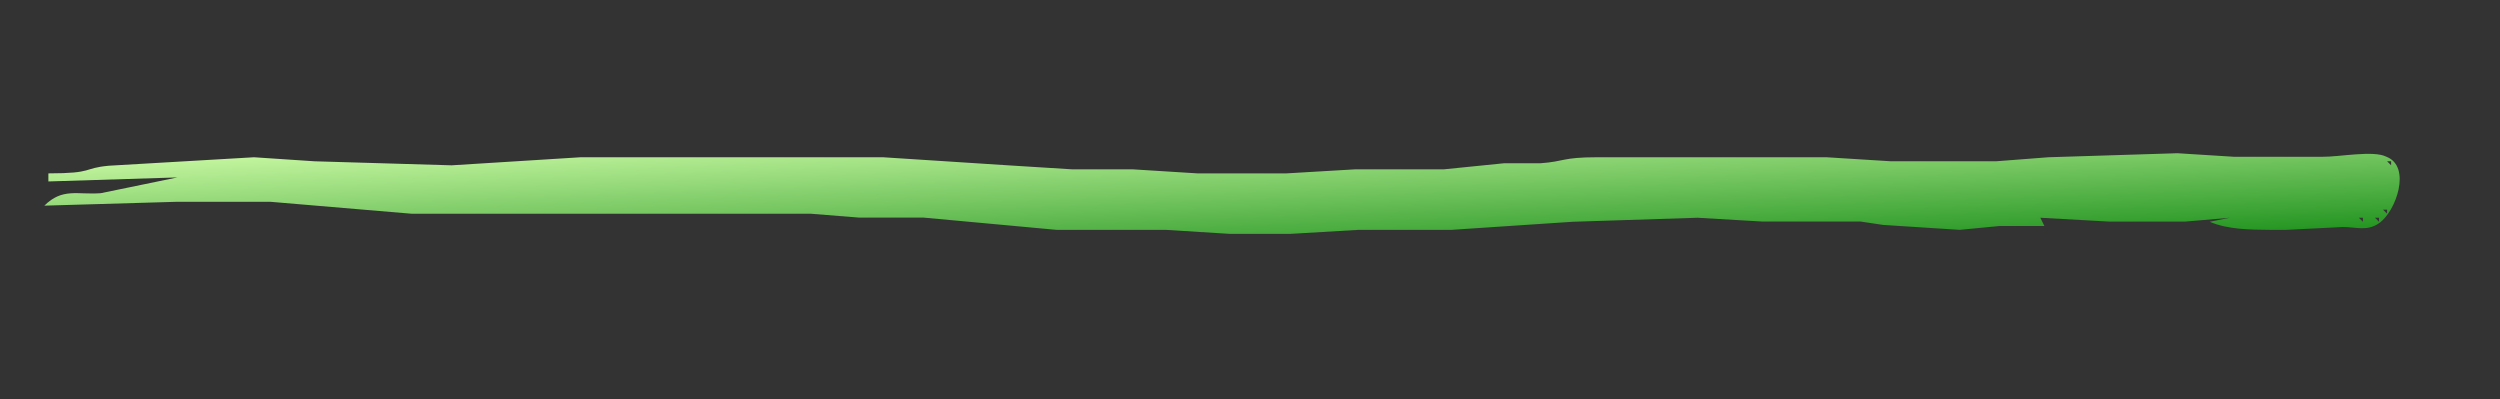 
<svg xmlns="http://www.w3.org/2000/svg"
     width="8.611in" height="1.375in"
     viewBox="0 0 620 99">
     <rect x="0" y="0" width="620" height="99" fill="#333333" stroke="none"/>
     <defs>
        <linearGradient id="gradient" y2="1">
          <stop stop-color= "#d1fda9" offset="0" />
          <stop stop-color= "#1d911c" offset="1" />
        </linearGradient>
      </defs>
  <path id="Selection"
        fill="url(#gradient)" stroke="none" stroke-width="1"
        d="M 27.00,41.10
           C 27.00,41.10 63.00,39.00 63.00,39.00
             63.00,39.00 78.00,40.00 78.00,40.00
             78.00,40.00 112.00,41.00 112.00,41.00
             112.00,41.00 144.00,39.00 144.00,39.00
             144.00,39.00 219.00,39.00 219.00,39.00
             219.00,39.00 250.00,41.00 250.00,41.00
             250.00,41.00 266.00,42.00 266.00,42.00
             266.00,42.00 281.00,42.00 281.00,42.00
             281.00,42.00 297.00,43.00 297.00,43.00
             297.00,43.00 319.00,43.00 319.00,43.00
             319.00,43.00 336.00,42.00 336.00,42.00
             336.00,42.00 358.00,42.00 358.00,42.00
             358.00,42.00 373.00,40.49 373.00,40.49
             373.00,40.49 382.00,40.49 382.00,40.49
             388.14,40.05 387.32,39.01 396.00,39.00
             396.00,39.00 453.00,39.00 453.00,39.00
             453.00,39.00 469.00,40.00 469.00,40.00
             469.00,40.00 495.00,40.00 495.00,40.00
             495.00,40.00 508.00,39.00 508.00,39.00
             508.00,39.00 540.00,38.00 540.00,38.00
             540.00,38.00 554.00,38.88 554.00,38.88
             554.00,38.88 576.00,38.88 576.00,38.88
             580.02,38.94 588.69,37.22 591.85,38.88
             598.09,41.31 594.24,52.46 589.98,55.37
             586.97,57.43 584.32,56.28 581.00,56.30
             581.00,56.30 567.00,57.00 567.00,57.00
             567.00,57.00 563.00,57.00 563.00,57.00
             558.05,56.95 552.61,56.96 548.00,55.00
             548.00,55.00 553.00,54.00 553.00,54.00
             553.00,54.00 542.00,54.95 542.00,54.95
             542.00,54.95 523.00,54.95 523.00,54.95
             523.00,54.95 506.00,54.00 506.00,54.00
             506.00,54.00 507.00,56.04 507.00,56.04
             507.00,56.04 496.00,56.04 496.00,56.04
             496.00,56.04 486.00,57.00 486.00,57.00
             486.00,57.00 467.00,55.78 467.00,55.78
             467.00,55.78 461.42,54.94 461.42,54.94
             461.42,54.94 453.00,54.94 453.00,54.94
             453.00,54.94 437.00,54.94 437.00,54.94
             437.00,54.94 421.00,54.00 421.00,54.00
             421.00,54.00 390.00,55.00 390.00,55.00
             390.00,55.00 360.00,57.00 360.00,57.00
             360.00,57.00 337.00,57.00 337.00,57.00
             337.00,57.00 320.00,58.00 320.00,58.00
             320.00,58.00 305.00,58.00 305.00,58.00
             305.00,58.00 289.00,57.00 289.00,57.00
             289.00,57.00 262.00,57.00 262.00,57.00
             262.00,57.00 229.00,53.96 229.00,53.96
             229.00,53.96 213.00,53.96 213.00,53.96
             213.00,53.96 201.00,53.00 201.00,53.00
             201.00,53.00 102.00,53.00 102.00,53.00
             102.00,53.00 67.00,50.04 67.00,50.04
             67.00,50.04 44.00,50.04 44.00,50.04
             44.00,50.04 11.00,51.00 11.00,51.00
             15.53,46.53 19.14,48.35 25.00,47.91
             25.00,47.91 44.00,44.00 44.00,44.00
             44.00,44.00 12.00,45.00 12.00,45.00
             12.00,45.00 12.00,43.00 12.00,43.00
             23.47,42.99 20.33,41.72 27.00,41.10 Z
           M 511.00,41.00
           C 511.00,41.00 516.00,40.00 516.00,40.00
             516.00,40.00 511.00,41.00 511.00,41.00 Z
           M 576.00,41.00
           C 576.00,41.00 584.00,40.00 584.00,40.00
             584.00,40.00 576.00,41.00 576.00,41.00 Z
           M 592.00,40.00
           C 592.00,40.00 593.00,41.00 593.00,41.00
             593.00,41.00 593.00,40.00 593.00,40.00
             593.00,40.00 592.00,40.00 592.00,40.00 Z
           M 591.00,52.00
           C 591.00,52.00 592.00,53.00 592.00,53.00
             592.00,53.00 592.00,52.00 592.00,52.00
             592.00,52.00 591.00,52.00 591.00,52.00 Z
           M 578.00,55.00
           C 578.00,55.00 584.00,54.00 584.00,54.00
             584.00,54.00 578.00,55.00 578.00,55.00 Z
           M 585.00,54.00
           C 585.00,54.00 586.00,55.00 586.00,55.00
             586.00,55.00 586.00,54.00 586.00,54.00
             586.00,54.00 585.00,54.00 585.00,54.00 Z
           M 589.00,54.00
           C 589.00,54.00 590.00,55.00 590.00,55.00
             590.00,55.00 590.00,54.00 590.00,54.00
             590.00,54.00 589.00,54.00 589.00,54.00 Z" />
</svg>



